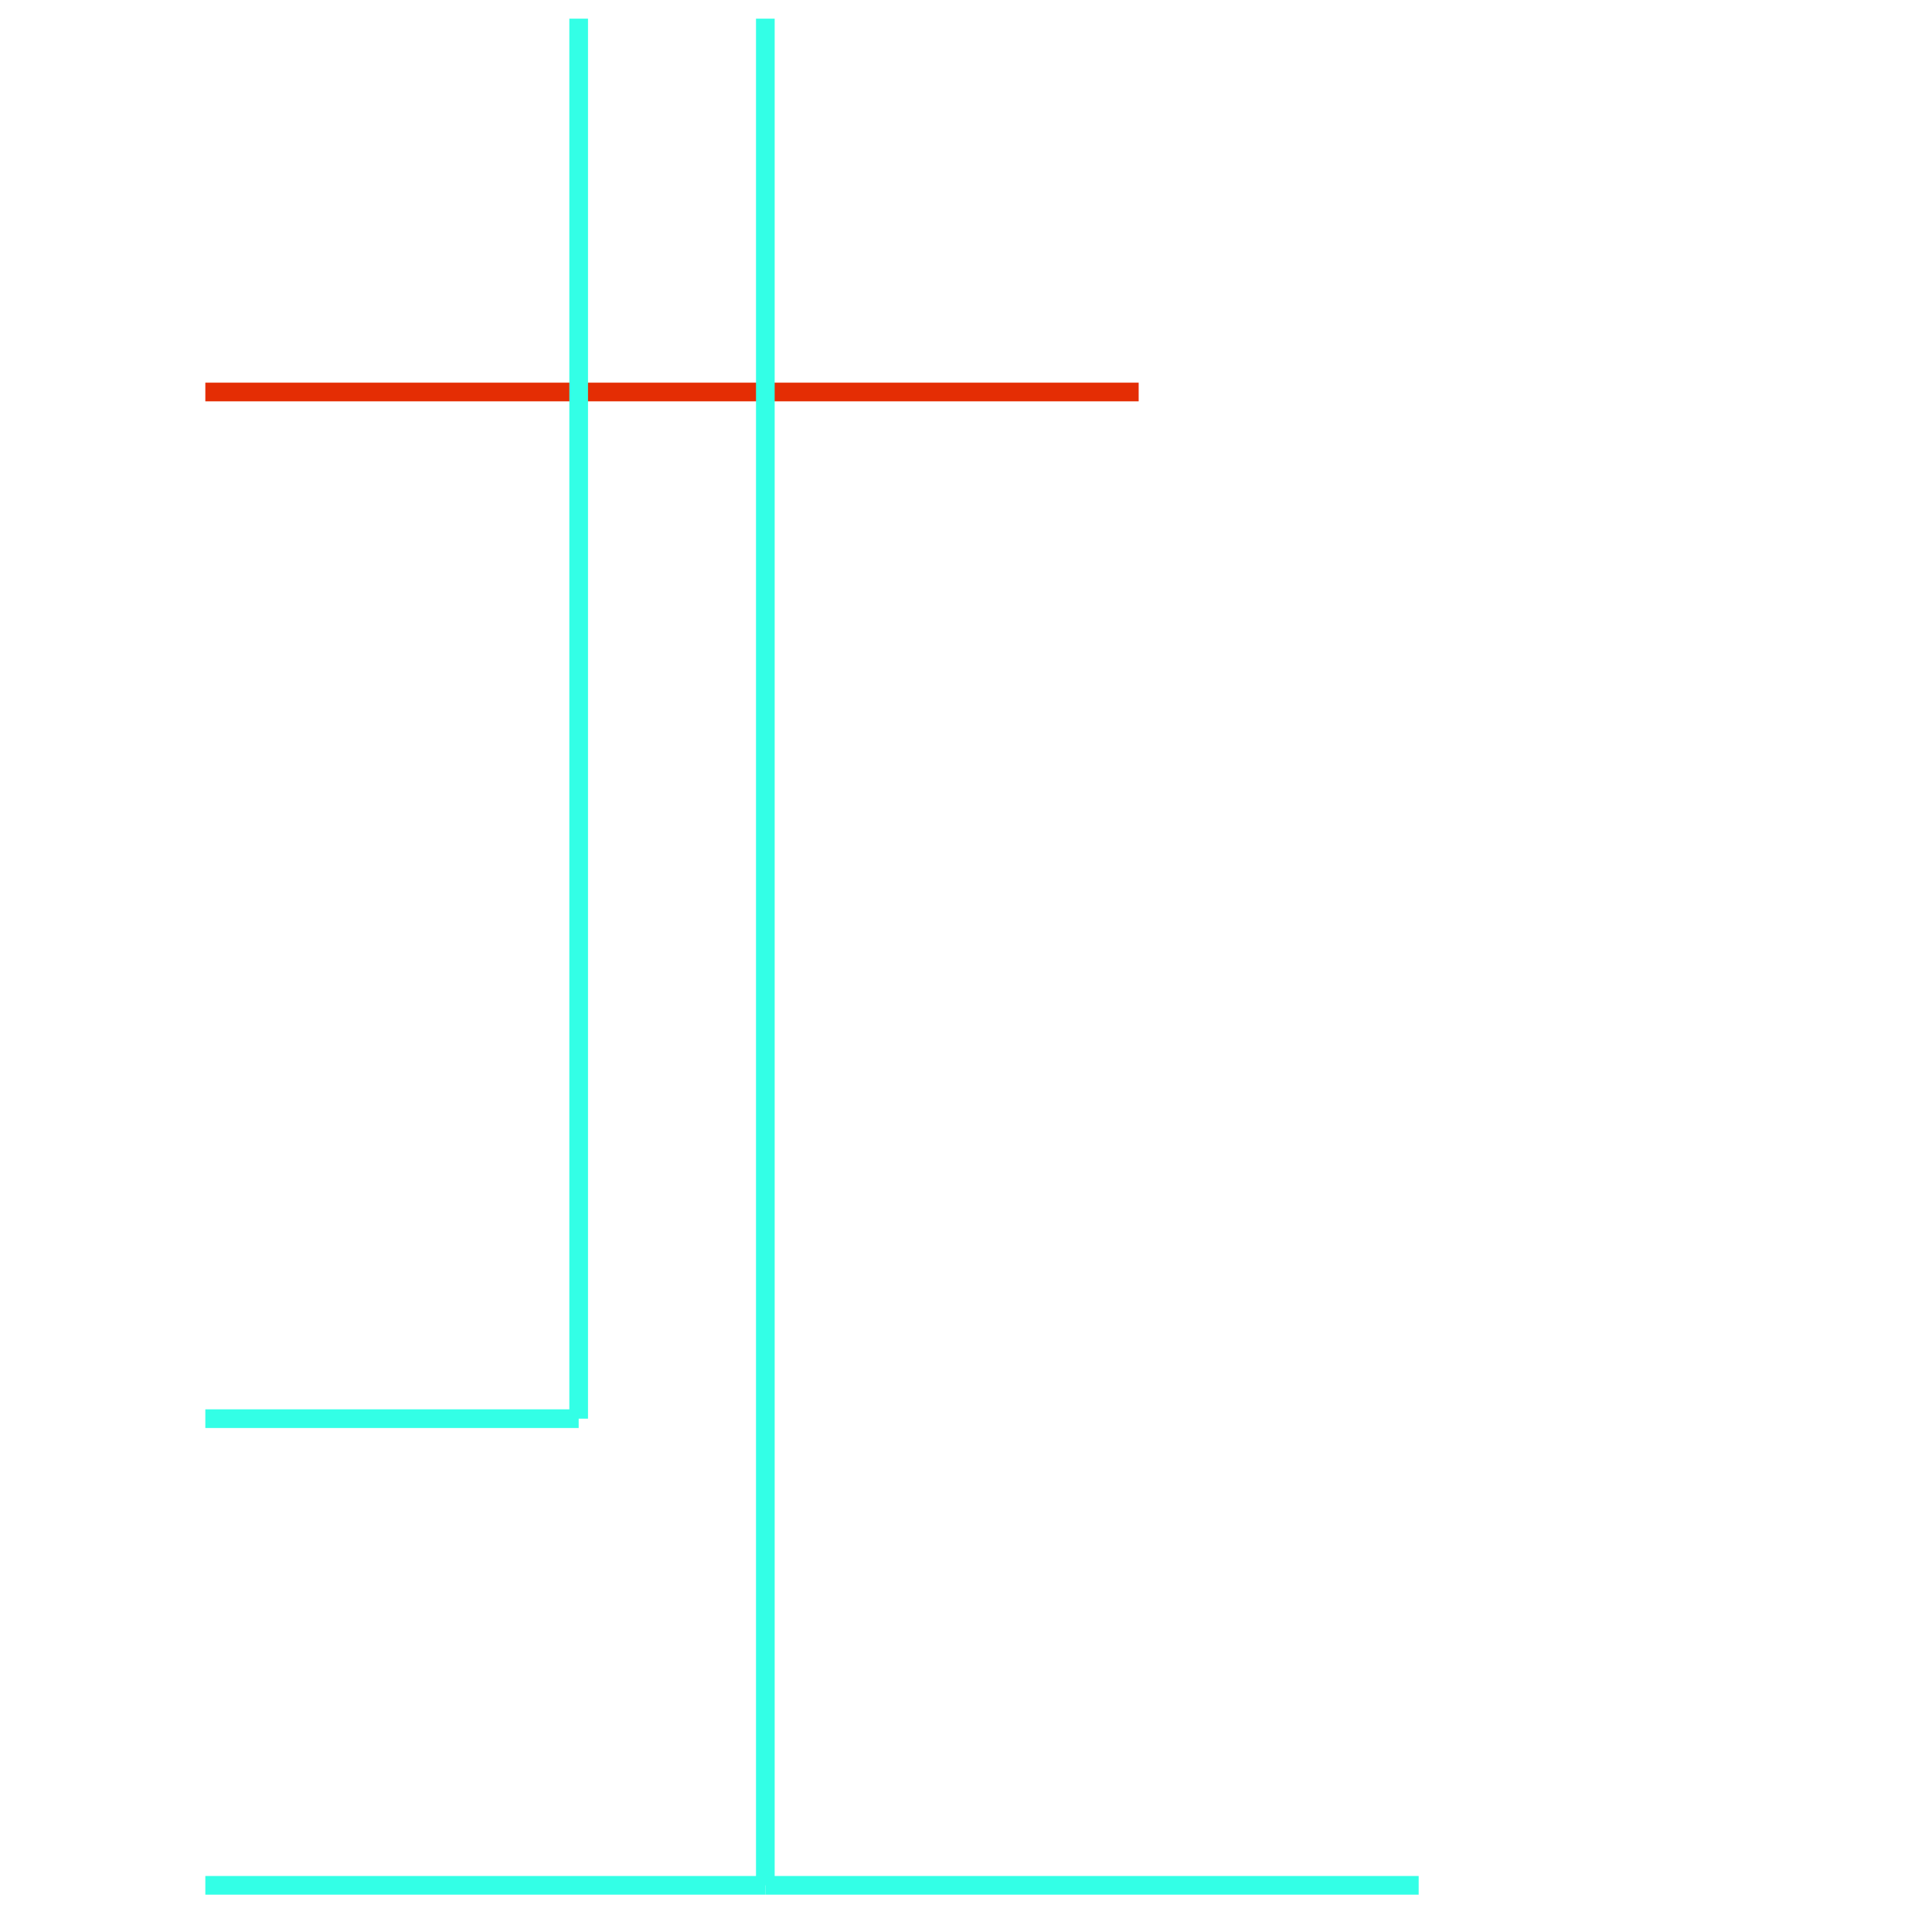 <svg xmlns="http://www.w3.org/2000/svg" version="1.2" width="100%" height="100%" viewBox="-2 -2 207 207" preserveAspectRatio="yes">
<g >

<line x1="20" y1="40" x2="120" y2="40"  style="stroke:#e42d04;stroke-width:2"/>
<line x1="60" y1="150" x2="20" y2="150"  style="stroke:#33ffe6;stroke-width:2"/>
<line x1="60" y1="0" x2="60" y2="150"  style="stroke:#33ffe6;stroke-width:2"/>
<line x1="80" y1="200" x2="20" y2="200"  style="stroke:#33ffe6;stroke-width:2"/>
<line x1="80" y1="200" x2="150" y2="200"  style="stroke:#33ffe6;stroke-width:2"/>
<line x1="80" y1="0" x2="80" y2="200"  style="stroke:#33ffe6;stroke-width:2"/>


</g></svg>

